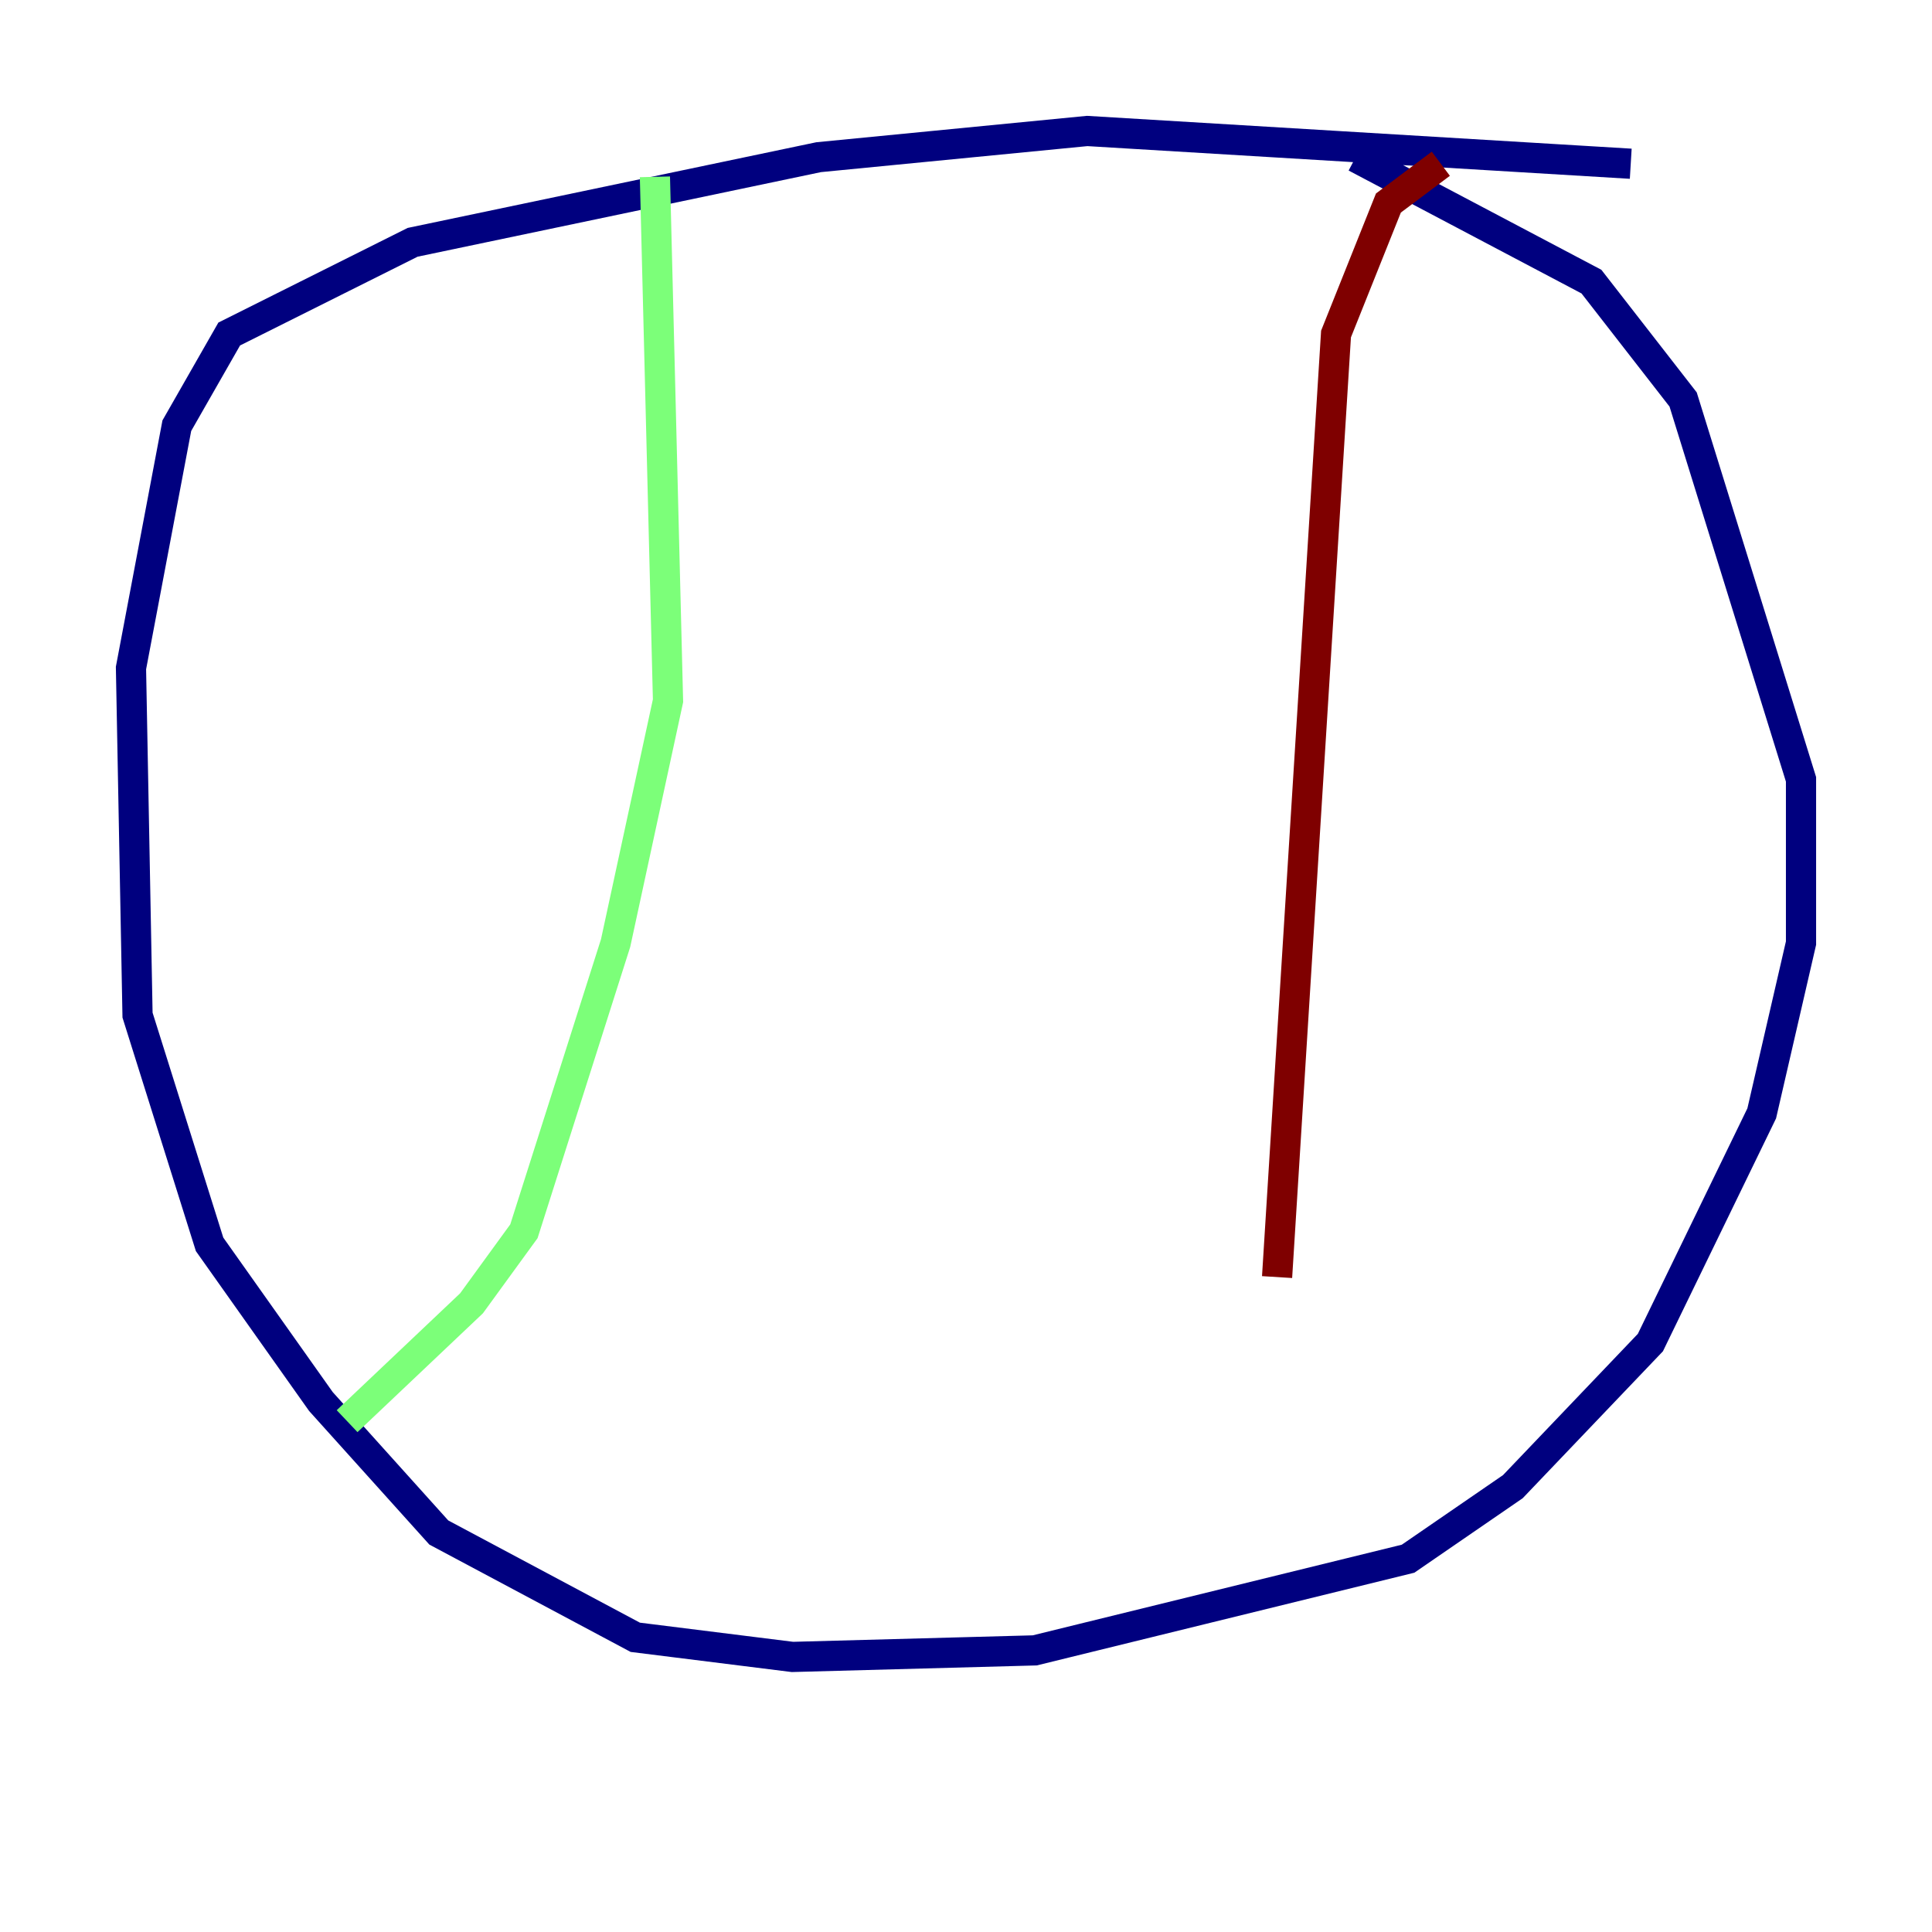 <?xml version="1.0" encoding="utf-8" ?>
<svg baseProfile="tiny" height="128" version="1.2" viewBox="0,0,128,128" width="128" xmlns="http://www.w3.org/2000/svg" xmlns:ev="http://www.w3.org/2001/xml-events" xmlns:xlink="http://www.w3.org/1999/xlink"><defs /><polyline fill="none" points="108.041,10.848 72.027,8.678 54.237,10.414 27.336,16.054 15.186,22.129 11.715,28.203 8.678,44.258 9.112,67.254 13.885,82.441 21.261,92.854 29.071,101.532 42.088,108.475 52.502,109.776 68.556,109.342 93.288,103.268 100.231,98.495 109.342,88.949 116.719,73.763 119.322,62.481 119.322,51.634 111.512,26.468 105.437,18.658 89.817,10.414" stroke="#00007f" stroke-width="2" /><polyline fill="none" points="43.39,11.715 44.258,46.427 40.786,62.481 34.712,81.573 31.241,86.346 22.997,94.156" stroke="#7cff79" stroke-width="2" /><polyline fill="none" points="95.458,10.848 91.986,13.451 88.515,22.129 84.61,84.61" stroke="#7f0000" stroke-width="2" /></svg>